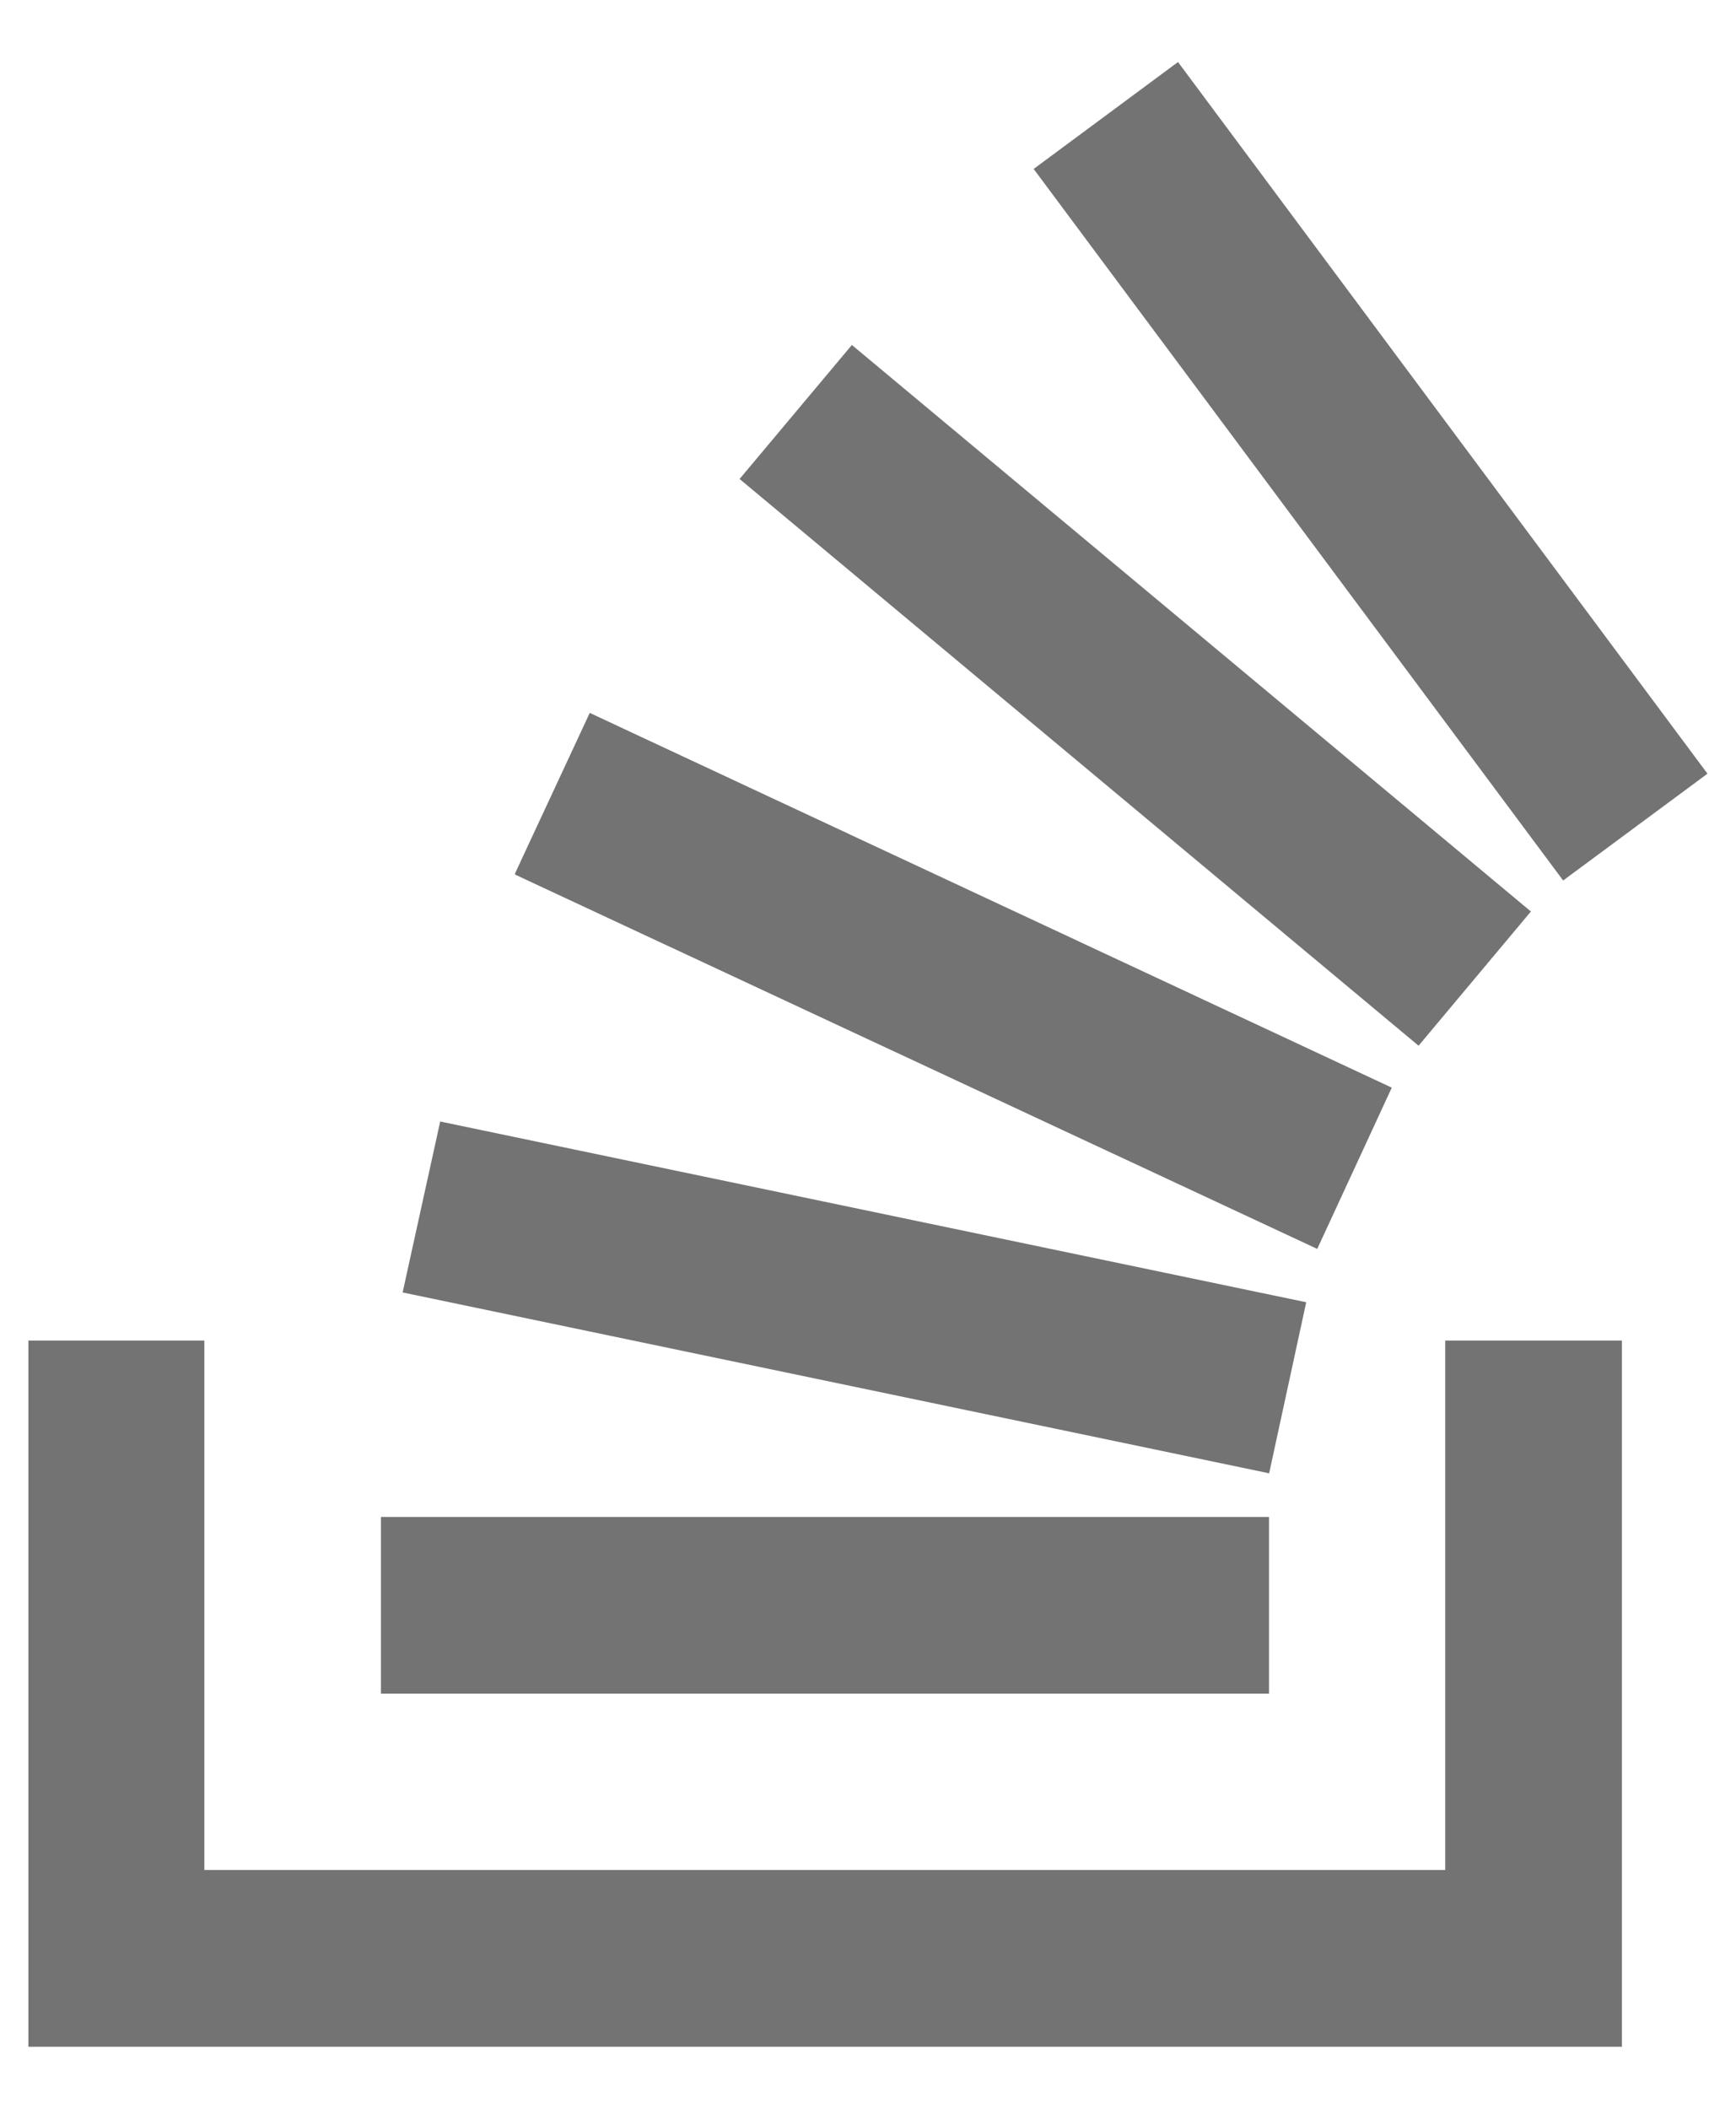 <svg width="14" height="17" viewBox="0 0 14 17" fill="none" xmlns="http://www.w3.org/2000/svg">
<path d="M11.655 15.075V10.807H13.08V16.5H0.229V10.807H1.648V15.075H11.655ZM3.072 13.653H10.234V12.229H3.072V13.653ZM3.247 10.419L10.235 11.877L10.534 10.498L3.55 9.041L3.247 10.419ZM4.153 7.05L10.623 10.068L11.224 8.768L4.756 5.747L4.154 7.04L4.153 7.05ZM5.963 3.86L11.44 8.43L12.346 7.348L6.87 2.781L5.968 3.857L5.963 3.86ZM9.5 0.5L8.336 1.362L12.606 7.098L13.77 6.237L9.5 0.5Z" fill="#737373"/>
</svg>
